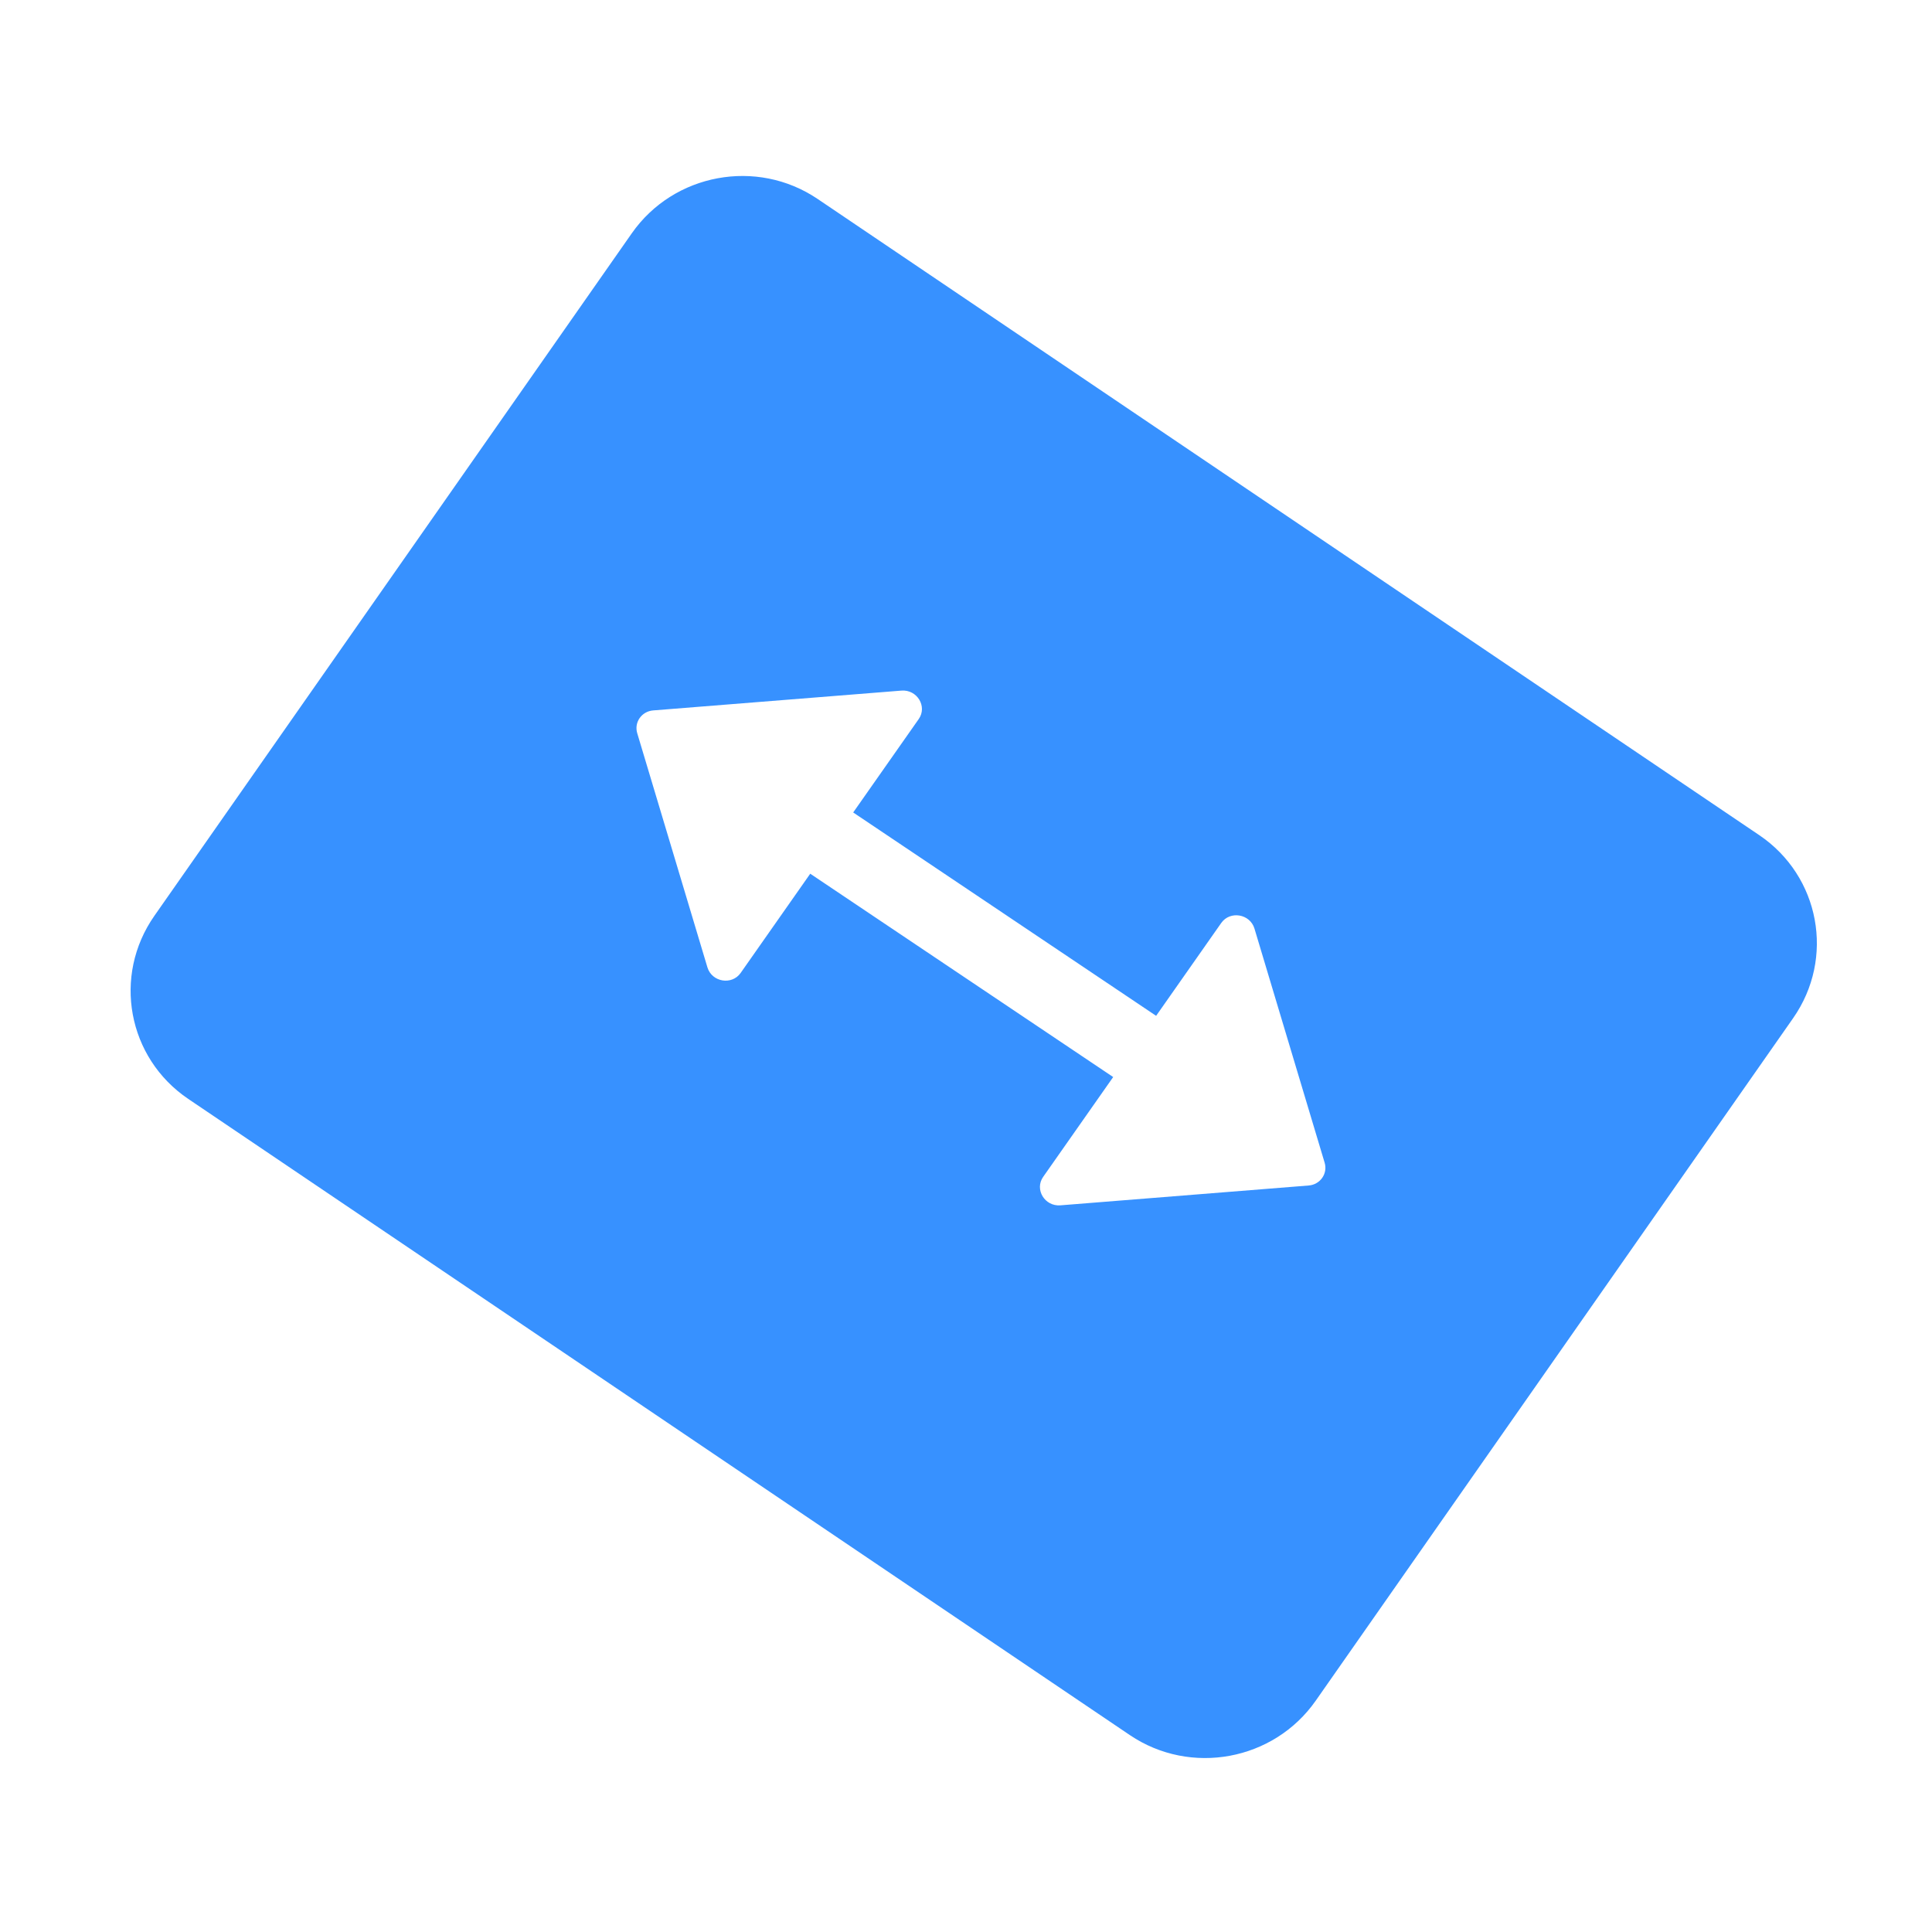 <svg width="90" height="90" viewBox="0 0 90 90" fill="none" xmlns="http://www.w3.org/2000/svg">
<rect x="0" y="0" width="90" height="90" fill="#333333" stroke="none"/>
<g clip-path="url(#clip0)">
<rect width="90" height="90" fill="white"/>
<path fill-rule="evenodd" clip-rule="evenodd" d="M38.087 9.267C35.26 7.357 31.384 8.075 29.429 10.871L7.191 42.663C5.234 45.461 5.941 49.28 8.77 51.192L52.634 80.828C55.461 82.737 59.337 82.02 61.292 79.224L83.53 47.431C85.487 44.633 84.78 40.815 81.951 38.903L38.087 9.267ZM30.428 33.094C29.889 33.137 29.532 33.648 29.685 34.157L32.954 45.062C33.16 45.75 34.092 45.908 34.502 45.324L37.744 40.701L51.856 50.173L48.594 54.824C48.184 55.409 48.668 56.207 49.398 56.149L60.964 55.225C61.502 55.182 61.859 54.672 61.707 54.163L58.438 43.258C58.232 42.57 57.3 42.412 56.89 42.996L53.857 47.321L39.745 37.848L42.798 33.496C43.208 32.911 42.723 32.113 41.993 32.171L30.428 33.094Z" fill="#3791FF"/>
</g>
<defs>
<clipPath id="clip0">
<rect width="90" height="90" fill="white"/>
</clipPath>
</defs>
</svg>
